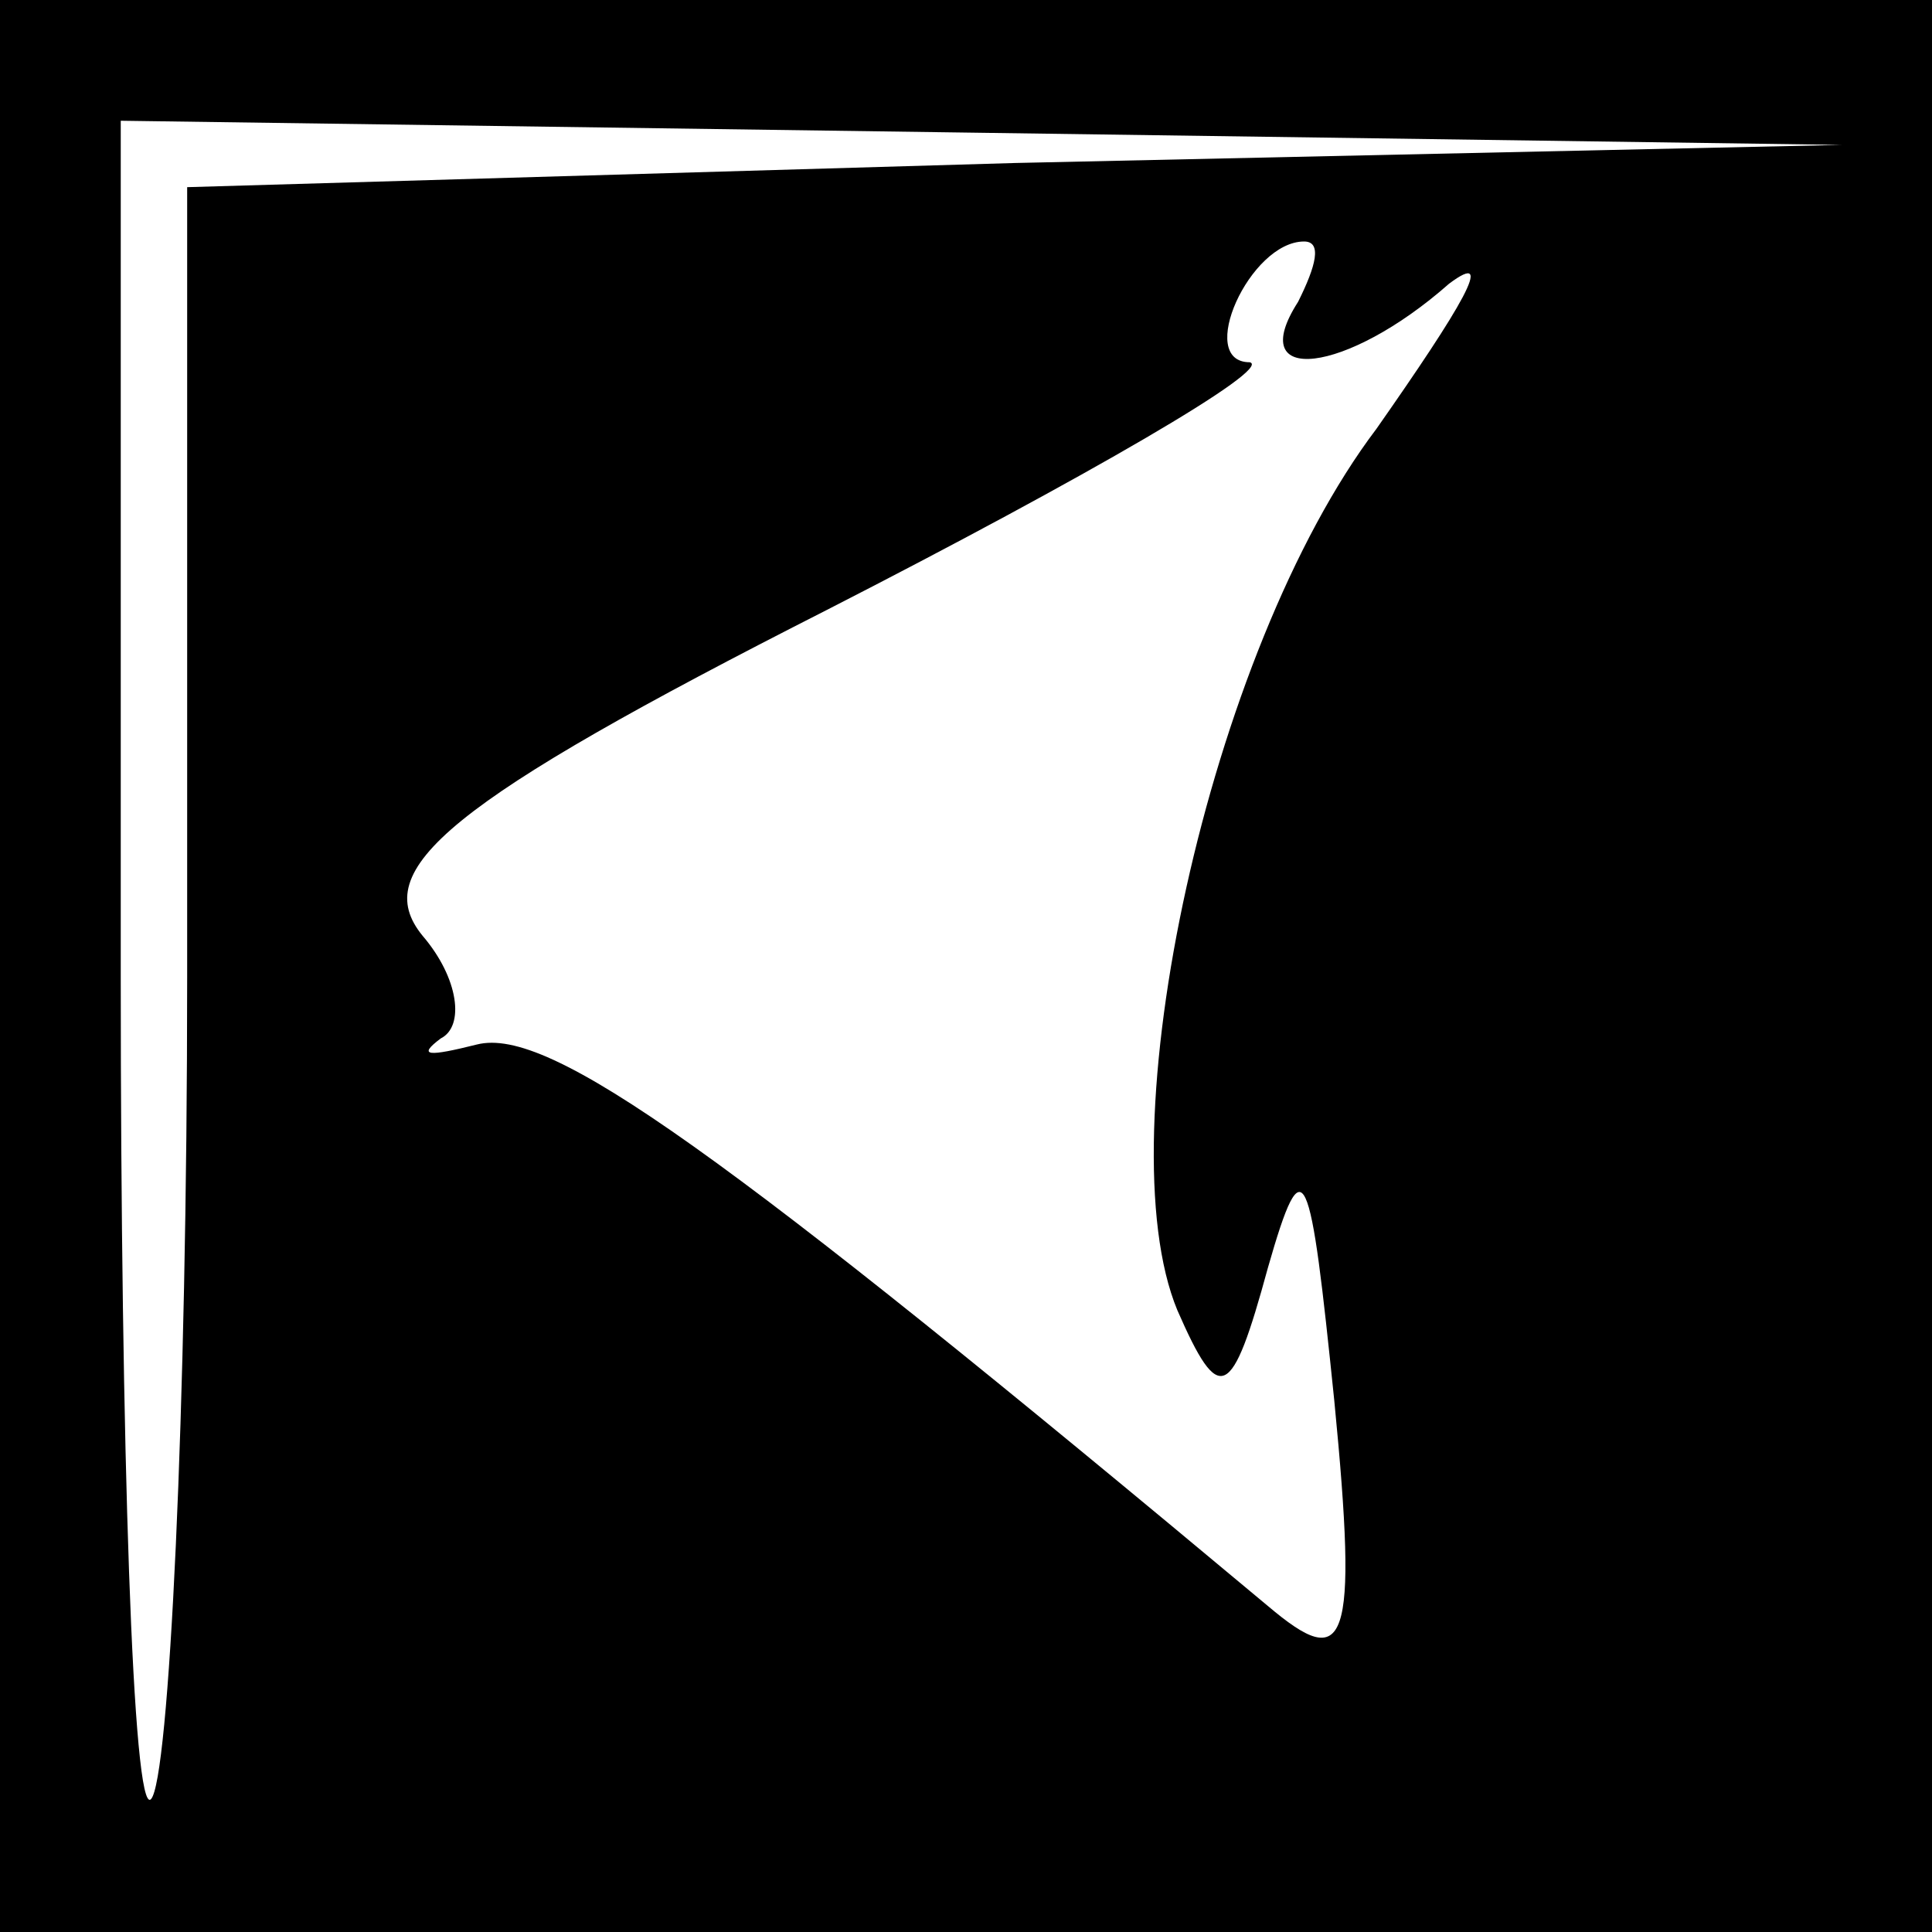 <?xml version="1.0" standalone="no"?>
<!DOCTYPE svg PUBLIC "-//W3C//DTD SVG 20010904//EN"
 "http://www.w3.org/TR/2001/REC-SVG-20010904/DTD/svg10.dtd">
<svg version="1.0" xmlns="http://www.w3.org/2000/svg"
 width="32pt" height="32pt" viewBox="0 0 32 32"
 preserveAspectRatio="xMidYMid meet">
<rect x="0" y="0" width="32" height="32" fill="#808080" stroke="none"/>
<g transform="translate(0,32) scale(0.1,-0.1)"
fill="#000000" stroke="none">
<path fill="#000000" stroke="none" d="M0 160 l0 -160 160 0 160 0 0 160 0
160 -160 0 -160 0 0 -160z"/>
<path fill="#ffffff" stroke="none" d="M168 293 l-137 -4 0 -131 c0 -72 -3
-133 -6 -136 -3 -3 -5 58 -5 136 l0 142 143 -2 142 -2 -137 -3z"/>
<path fill="#ffffff" stroke="none" d="M215 270 c-9 -14 8 -12 25 3 8 6 2 -4
-12 -24 -28 -37 -45 -117 -33 -146 7 -16 9 -15 15 7 6 21 7 17 11 -22 4 -41 2
-45 -11 -34 -91 76 -119 96 -131 93 -8 -2 -10 -2 -6 1 4 2 3 10 -3 17 -9 11 4
22 67 54 43 22 74 40 70 41 -9 0 0 20 9 20 3 0 2 -4 -1 -10z"/>
</g>
</svg>
